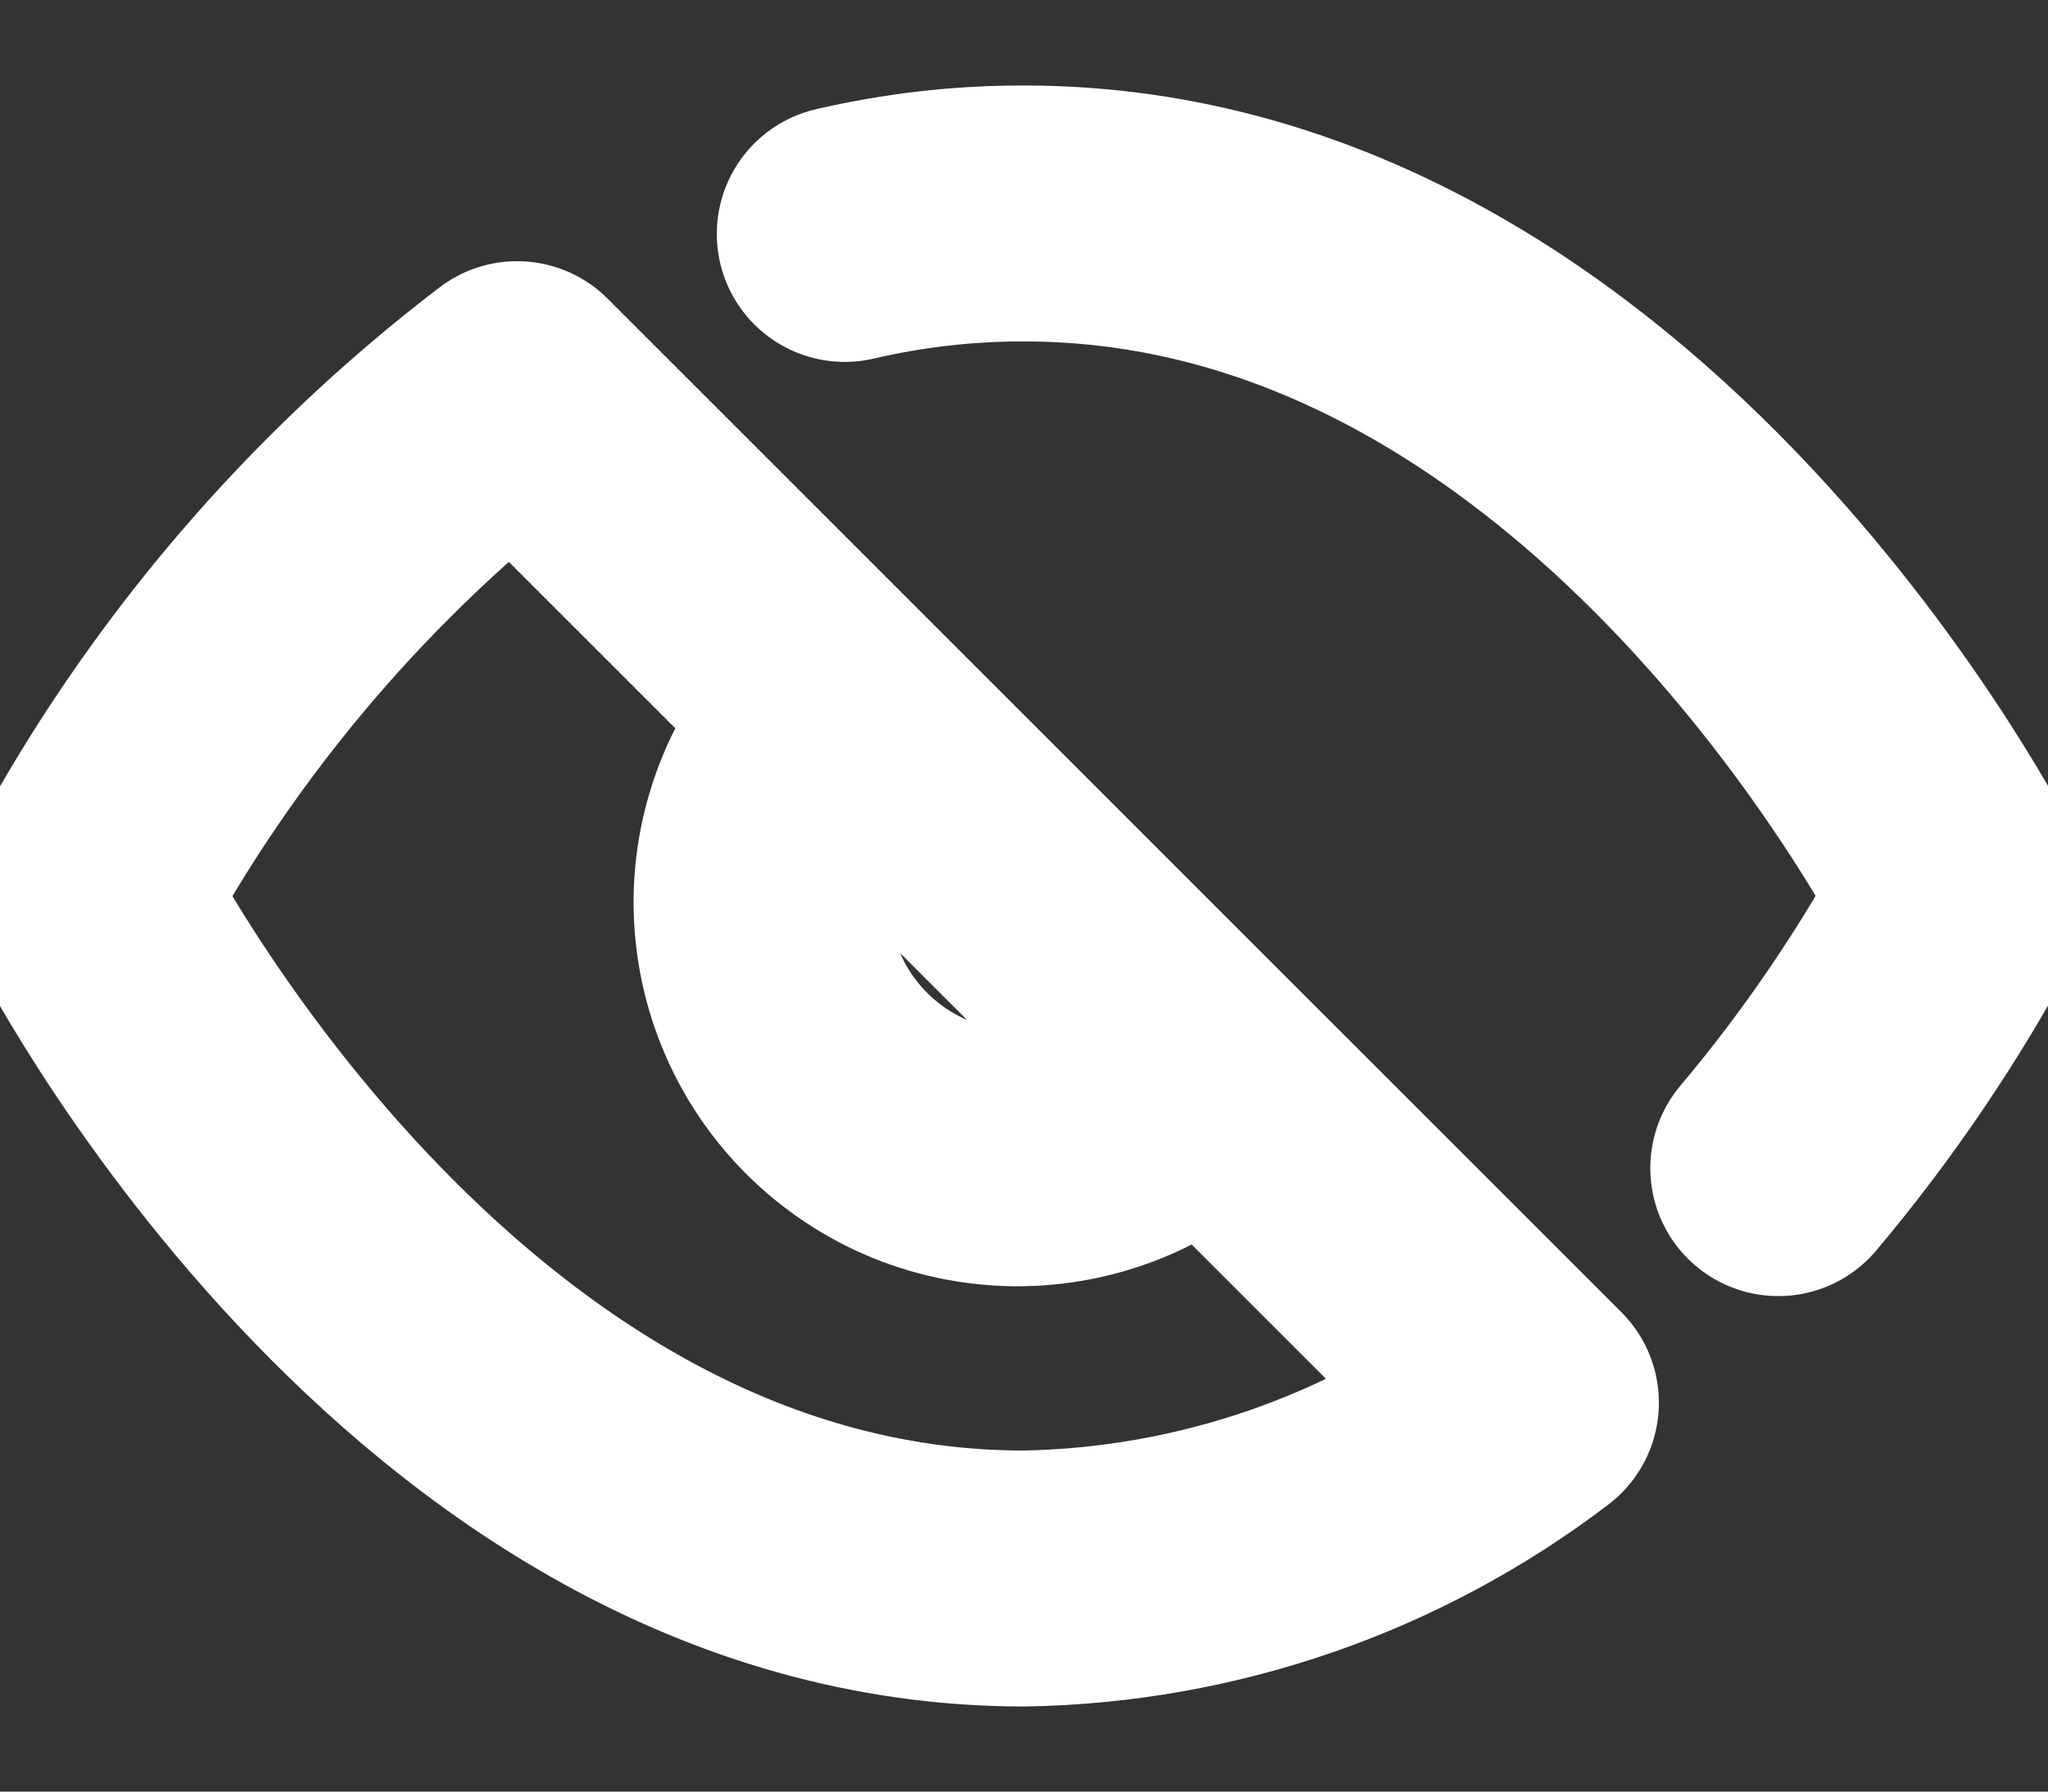 <svg width="16" height="14" viewBox="0 0 16 14" fill="none" xmlns="http://www.w3.org/2000/svg">
<rect x="0" y="0" width="16" height="14" fill="#333333" stroke="none"/>
<path d="M6.6 1.828C7.059 1.721 7.529 1.667 8 1.668C12.666 1.668 15.333 7.001 15.333 7.001C14.928 7.758 14.446 8.471 13.893 9.128M9.413 8.415C9.23 8.611 9.009 8.769 8.764 8.878C8.519 8.987 8.254 9.046 7.985 9.051C7.717 9.056 7.45 9.006 7.201 8.906C6.952 8.805 6.726 8.655 6.536 8.465C6.346 8.275 6.196 8.049 6.096 7.8C5.995 7.551 5.946 7.284 5.95 7.016C5.955 6.747 6.014 6.483 6.123 6.237C6.232 5.992 6.39 5.771 6.587 5.588M11.96 10.961C10.82 11.83 9.433 12.311 8 12.335C3.333 12.335 0.667 7.001 0.667 7.001C1.496 5.456 2.646 4.106 4.04 3.041L11.96 10.961Z" stroke="white" stroke-width="2" stroke-linecap="round" stroke-linejoin="round"/>
</svg>
